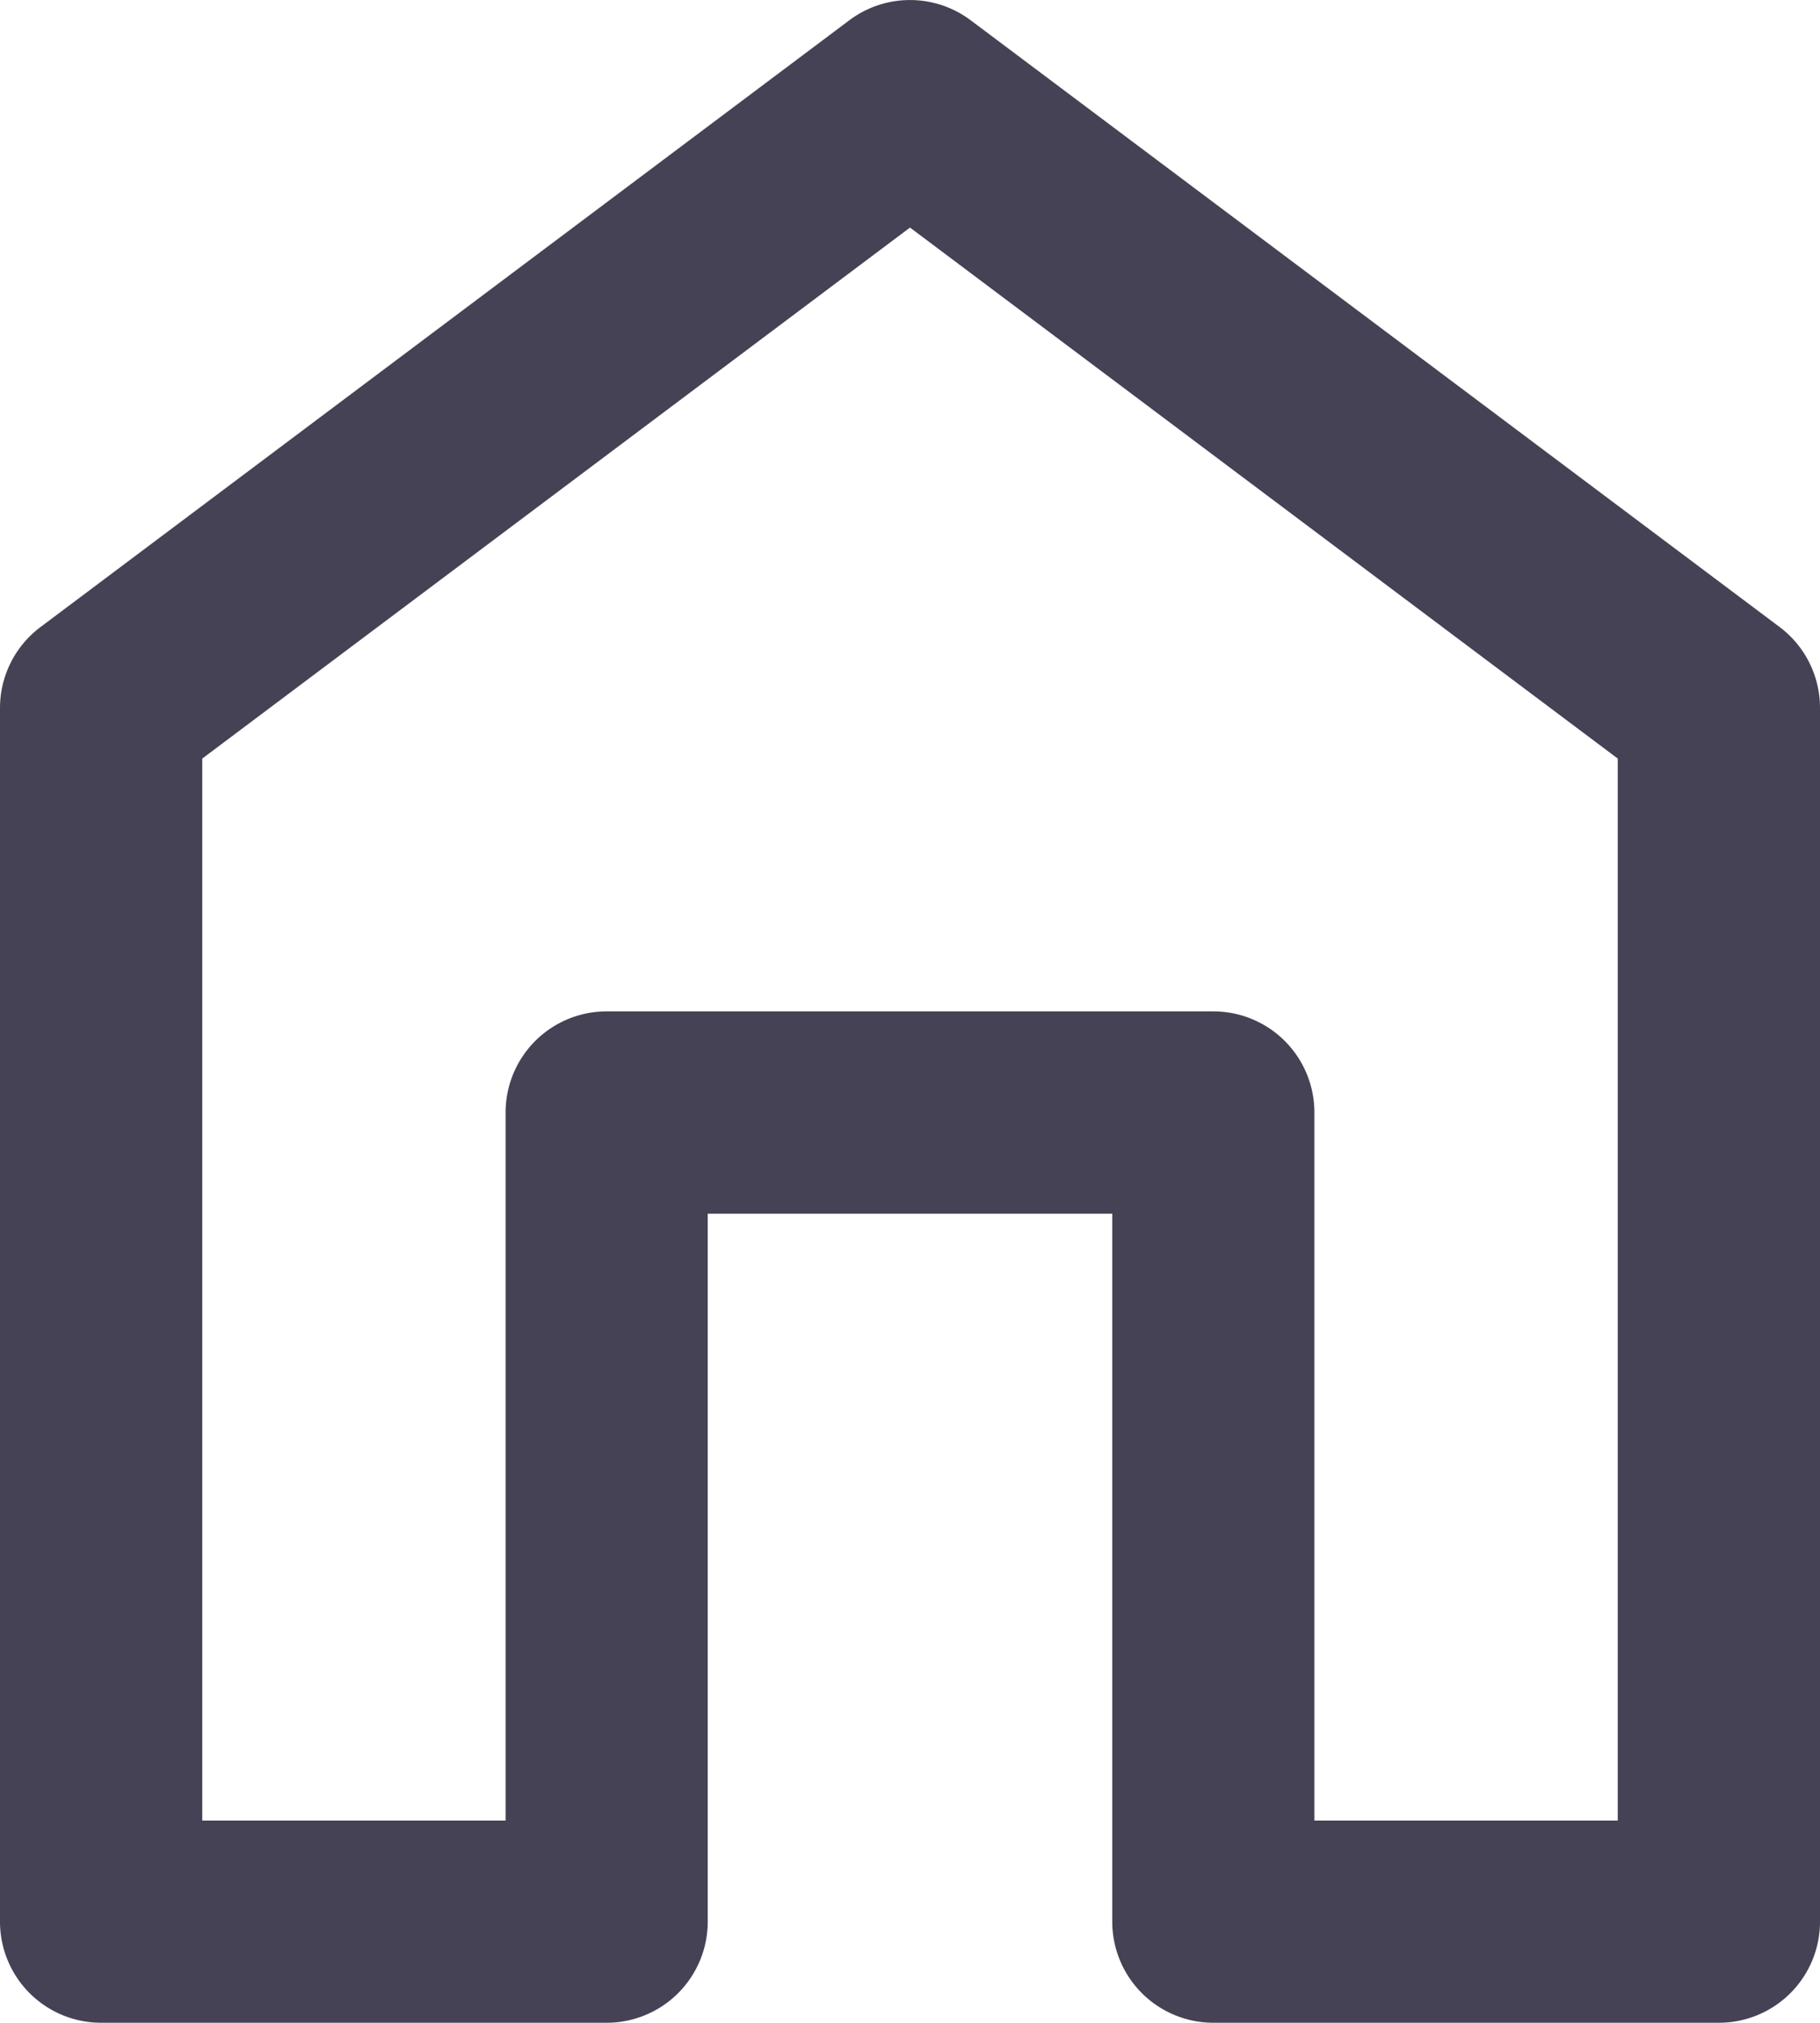 <svg id="Icon" xmlns="http://www.w3.org/2000/svg" width="15" height="16.667" viewBox="0 0 15 16.667">
  <path id="Vector" d="M0,5.833v10a.833.833,0,0,0,.833.833H5a.833.833,0,0,0,.833-.833V10H9.167v5.833a.833.833,0,0,0,.833.833h4.167A.833.833,0,0,0,15,15.833v-10a.833.833,0,0,0-.333-.667L8,.167a.833.833,0,0,0-1,0l-6.667,5A.833.833,0,0,0,0,5.833Zm1.667.417L7.5,1.875,13.333,6.25V15h-2.5V9.167A.833.833,0,0,0,10,8.333H5a.833.833,0,0,0-.833.833V15h-2.5Z" fill="#464255"/>
</svg>
